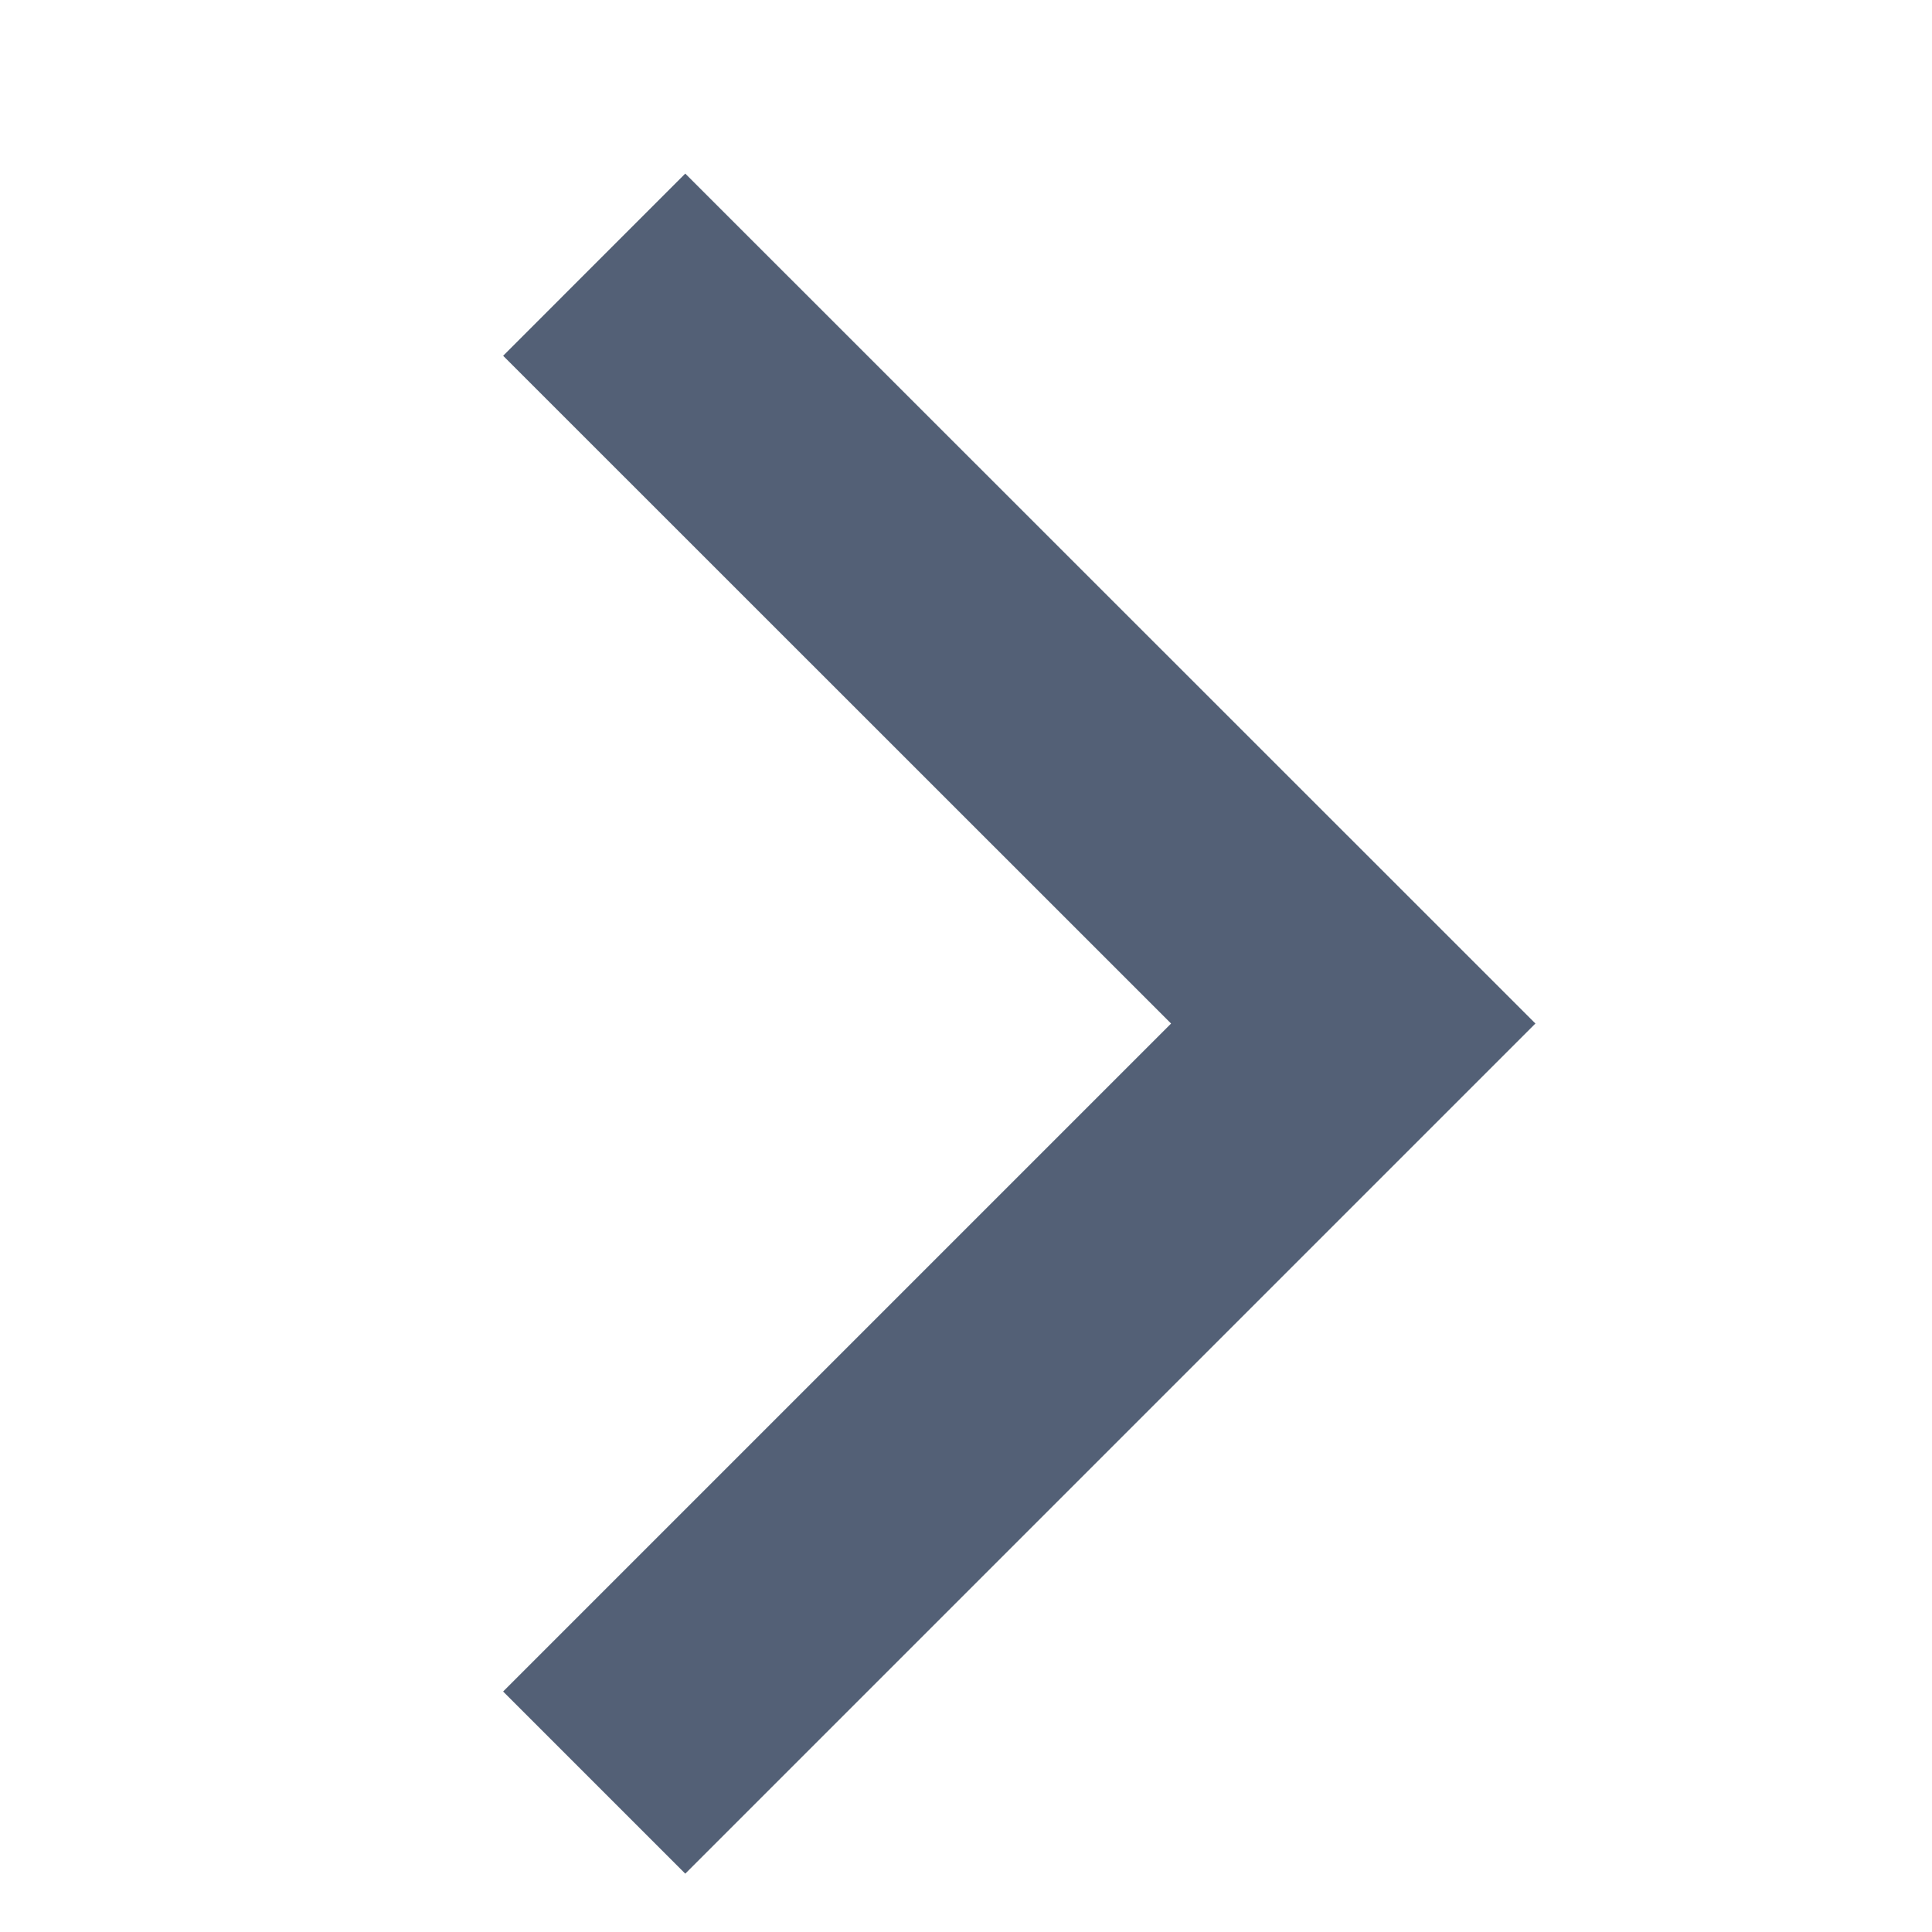 <?xml version="1.0" encoding="UTF-8"?>
<svg width="9px" height="9px" viewBox="0 0 9 9" version="1.1" xmlns="http://www.w3.org/2000/svg" xmlns:xlink="http://www.w3.org/1999/xlink">
    <title>arrow/right</title>
    <g id="页面-1备份" stroke="none" stroke-width="1" fill="none" fill-rule="evenodd">
        <g id="按钮" transform="translate(-385, -103)" stroke="#536076" stroke-width="1.2">
            <g id="arrow/down/light备份-2" transform="translate(385, 103)">
                <polyline id="down-copy-2" transform="translate(4.536, 4.768) rotate(-90) translate(-4.536, -4.768) " points="8.071 3 4.536 6.536 1 3"></polyline>
            </g>
        </g>
    </g>
</svg>